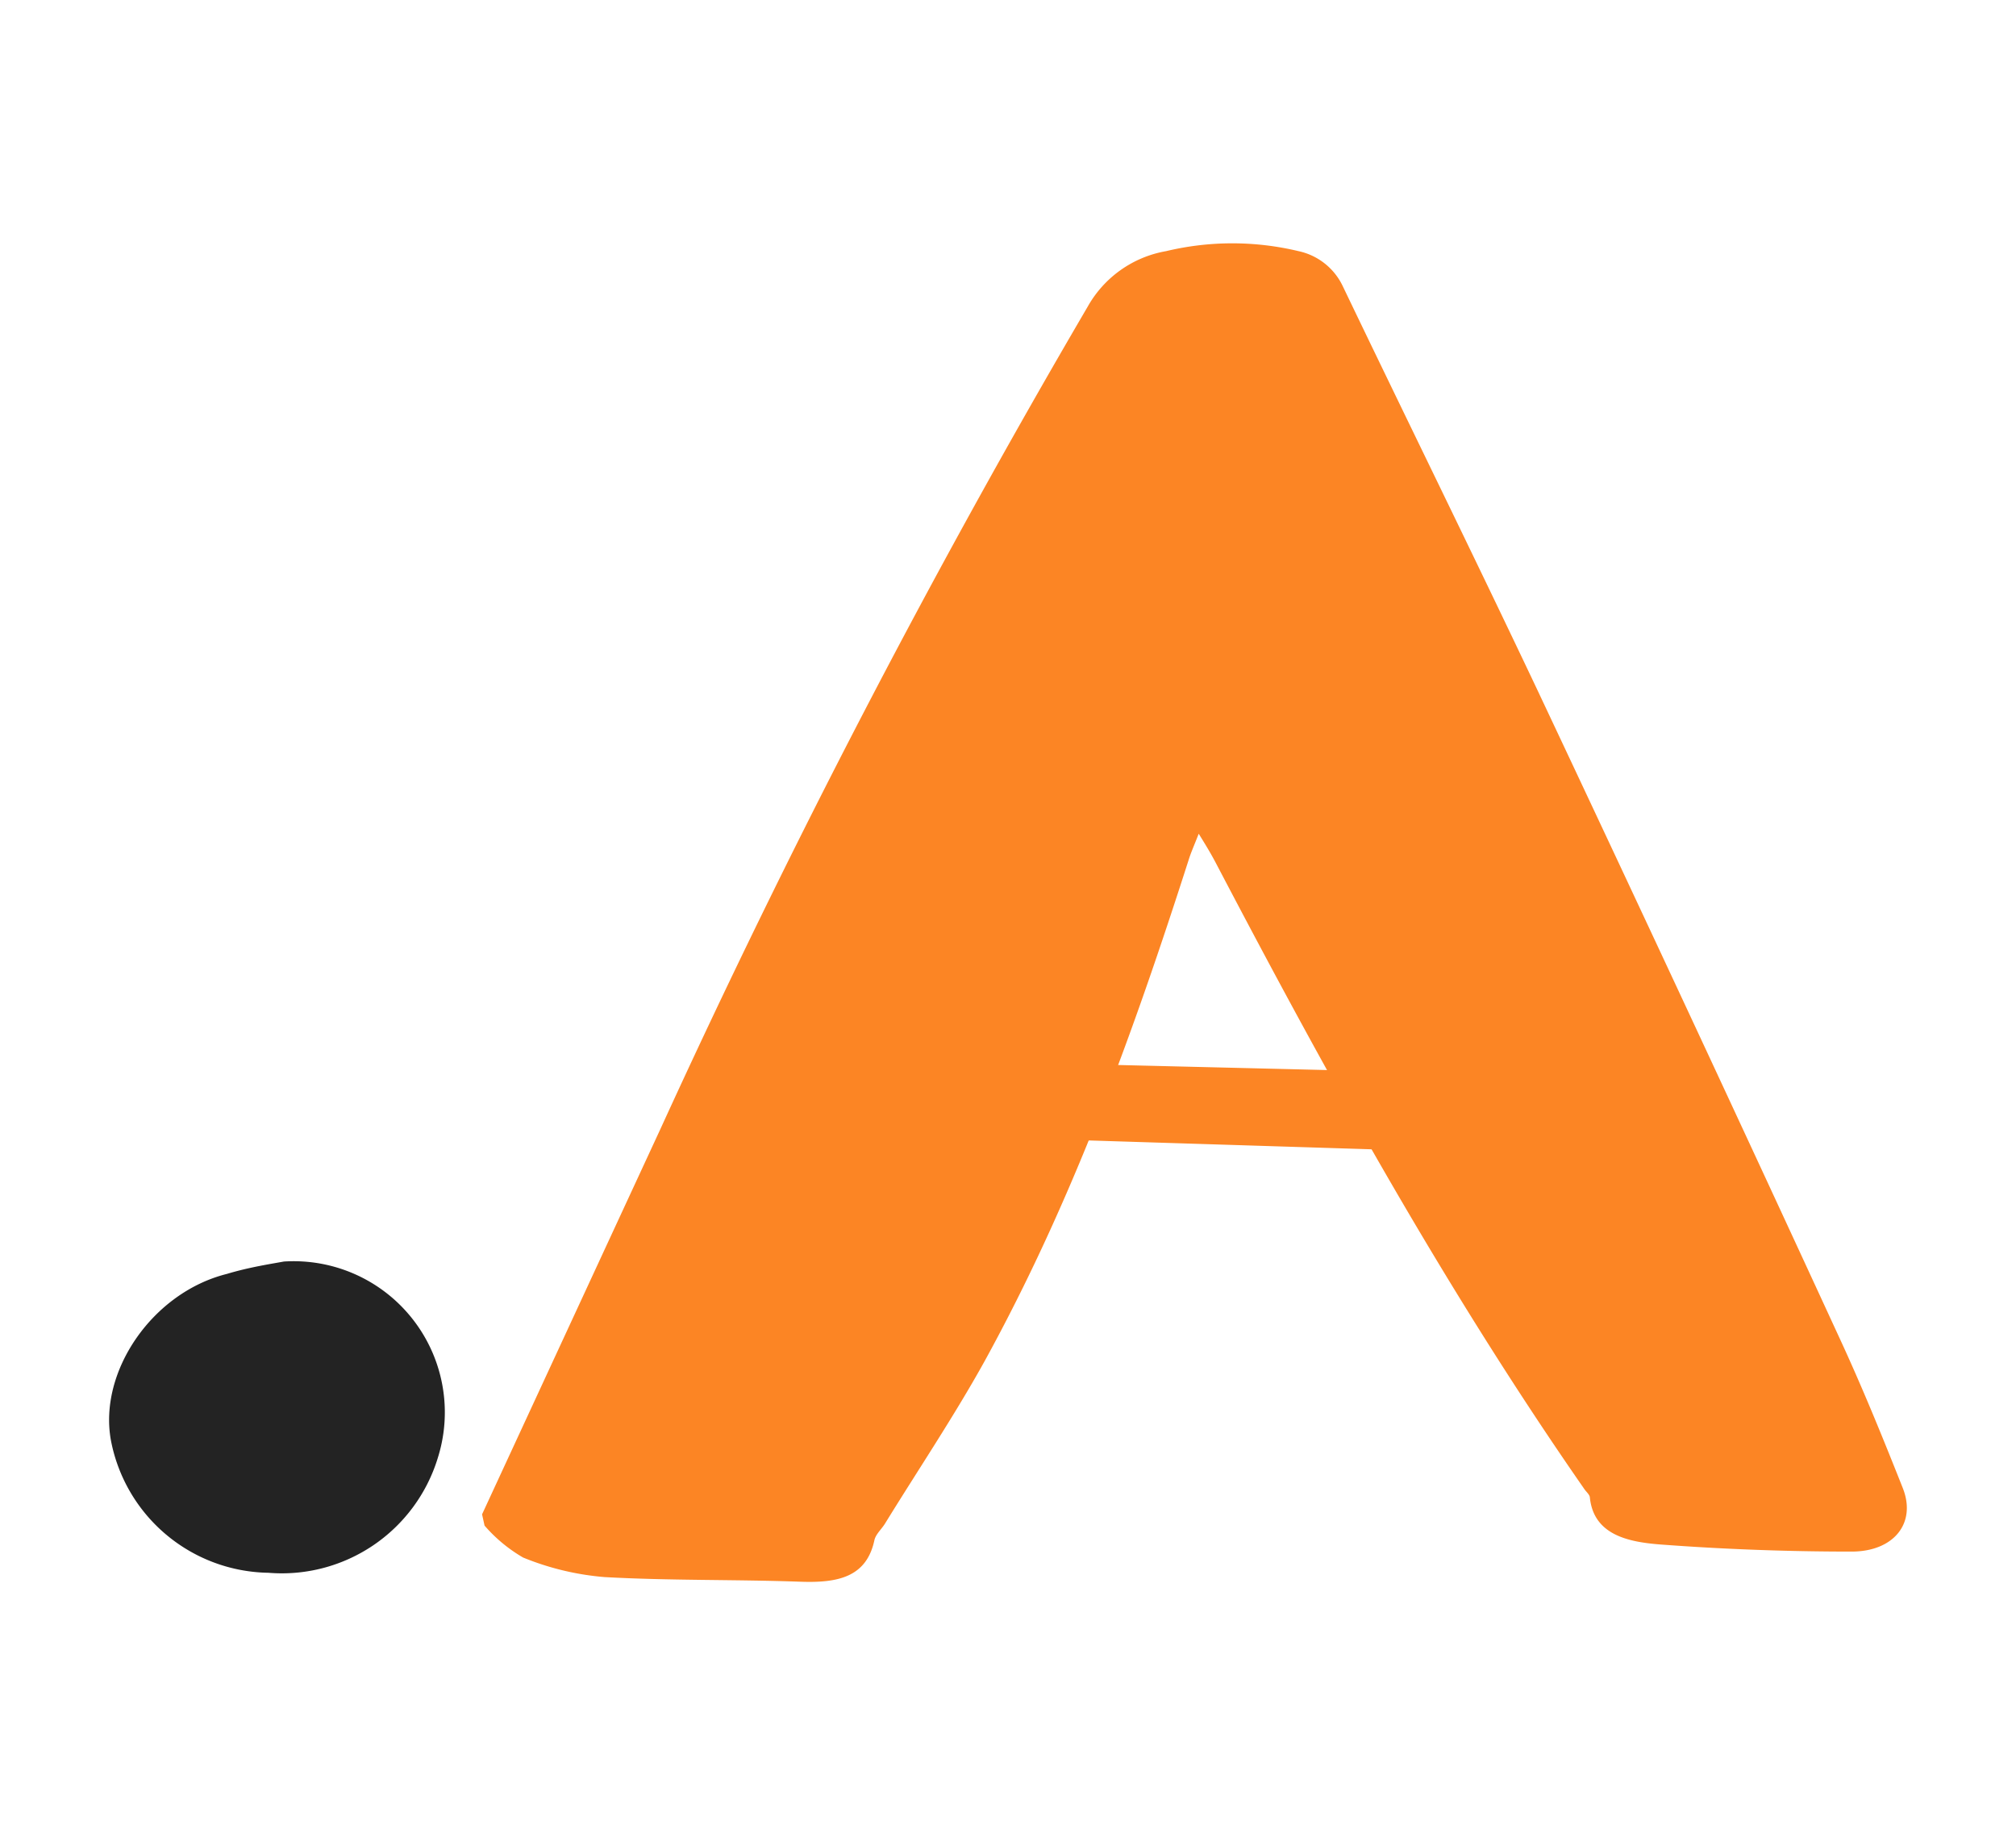 <svg id="Camada_5" data-name="Camada 5" xmlns="http://www.w3.org/2000/svg" viewBox="0 0 121.78 110.22"><defs><style>.cls-1{fill:#232323;}.cls-2{fill:#fc8524;}</style></defs><path class="cls-1" d="M17.15,76.2a9.13,9.13,0,0,1,9.3,11.85A9.85,9.85,0,0,1,16.21,95a9.84,9.84,0,0,1-9.51-8c-.76-4.17,2.52-8.93,7-10.05C15.05,76.54,16.45,76.33,17.15,76.2Z"/><path class="cls-2" d="M49.92,63.7c0-.68,0-1.29.07-1.89.09-.92.76-1.16,3.06-1s4.71.33,7.07.47a16.49,16.49,0,0,0,2.11,0c1.62-.13,2.83.23,2.77.88s-.2,1.4-.31,2.12c.34,0,.58,0,.82,0L95.28,65l4.83.09c1.29,0,2.33.32,2.41.82a14.62,14.62,0,0,1,.06,3c0,.38-.74.54-1.69.58-5.25.21-10.54.18-15.85,0l-19.15-.6c-1.65,0-1.54-.15-1.69.6a9.44,9.44,0,0,1-.6,1.63c-.13.33-.51.45-1.52.43-1.5,0-3,.13-4.49.12s-3.28-.1-4.88-.26c-2.11-.2-3-.67-3.23-1.51a2.79,2.79,0,0,1-.08-1.11c.05-.29-.23-.36-.91-.38-4.3-.11.64,2.9-3.66,2.78-2-.06.83-3.08.59-3.85-.33-1.1-2.92-.71-2.52-1.78.27-.71,4.12-2.34,5.93-2.22C53.45,63.62,45.07,63.41,49.92,63.7Z"/><path class="cls-2" d="M29.27,92.15l-.15-.68q5.39-11.65,10.79-23.31A554.94,554.94,0,0,1,65.7,18.53a6.76,6.76,0,0,1,4.74-3.36,17.16,17.16,0,0,1,8,0,3.85,3.85,0,0,1,2.66,2.09C85,25.39,89,33.51,92.87,41.68q9.21,19.53,18.23,39.1c1.39,3,2.61,6,3.84,9.1.84,2.12-.54,3.84-3.09,3.84-3.86,0-7.73-.14-11.57-.43-1.91-.15-4-.57-4.24-2.82,0-.17-.19-.33-.31-.49C87.26,77.8,80.19,65,73.41,52.06c-.25-.47-.52-.93-1-1.7-.28.72-.48,1.16-.62,1.62-3.32,10.34-7,20.58-12.33,30.27-1.85,3.33-4,6.53-6,9.78-.21.34-.56.64-.64,1-.48,2.25-2.23,2.59-4.47,2.51-3.94-.14-7.9-.06-11.84-.28a16.55,16.55,0,0,1-4.91-1.18A9.1,9.1,0,0,1,29.27,92.15Z"/></svg>